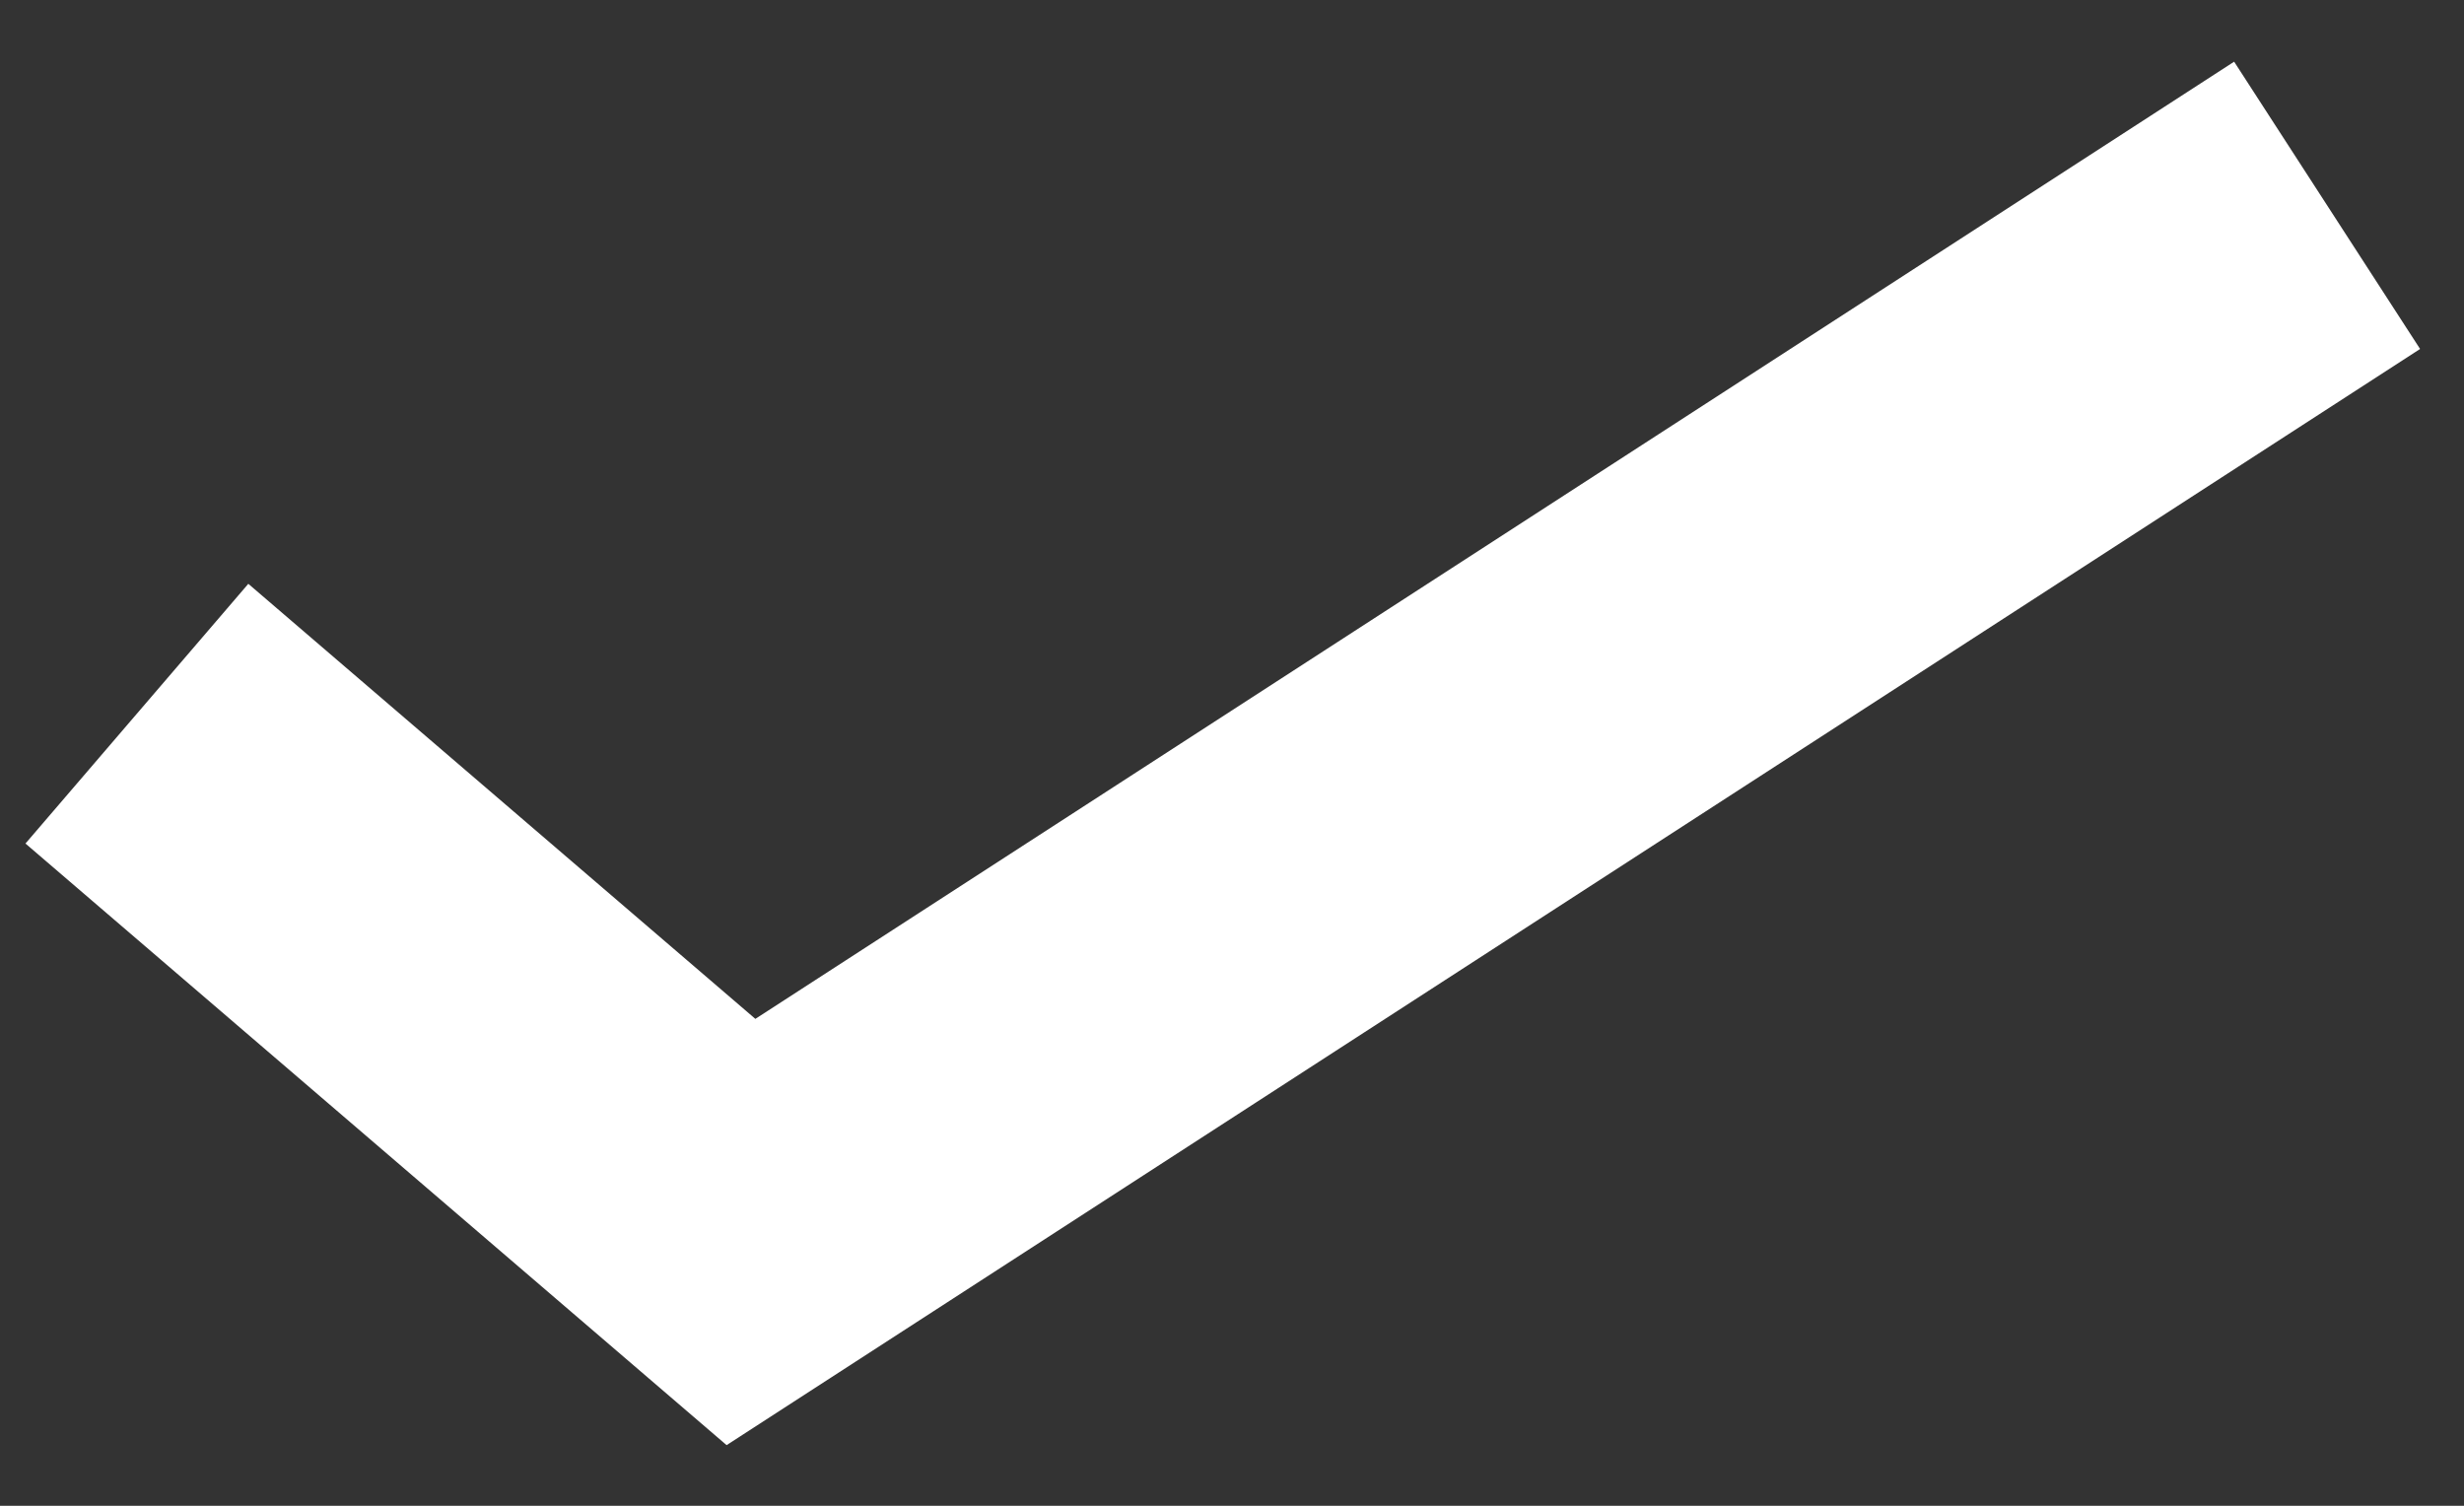 <svg xmlns="http://www.w3.org/2000/svg" width="36" height="22" viewBox="0 0 36 22">
    <rect x="0" y="0" width="36" height="22" fill="#333333" stroke="none"/>
    <path fill="none" fill-rule="evenodd" stroke="#FFF" stroke-width="5" d="M2 10.427L10.826 18 34 3"/>
</svg>
